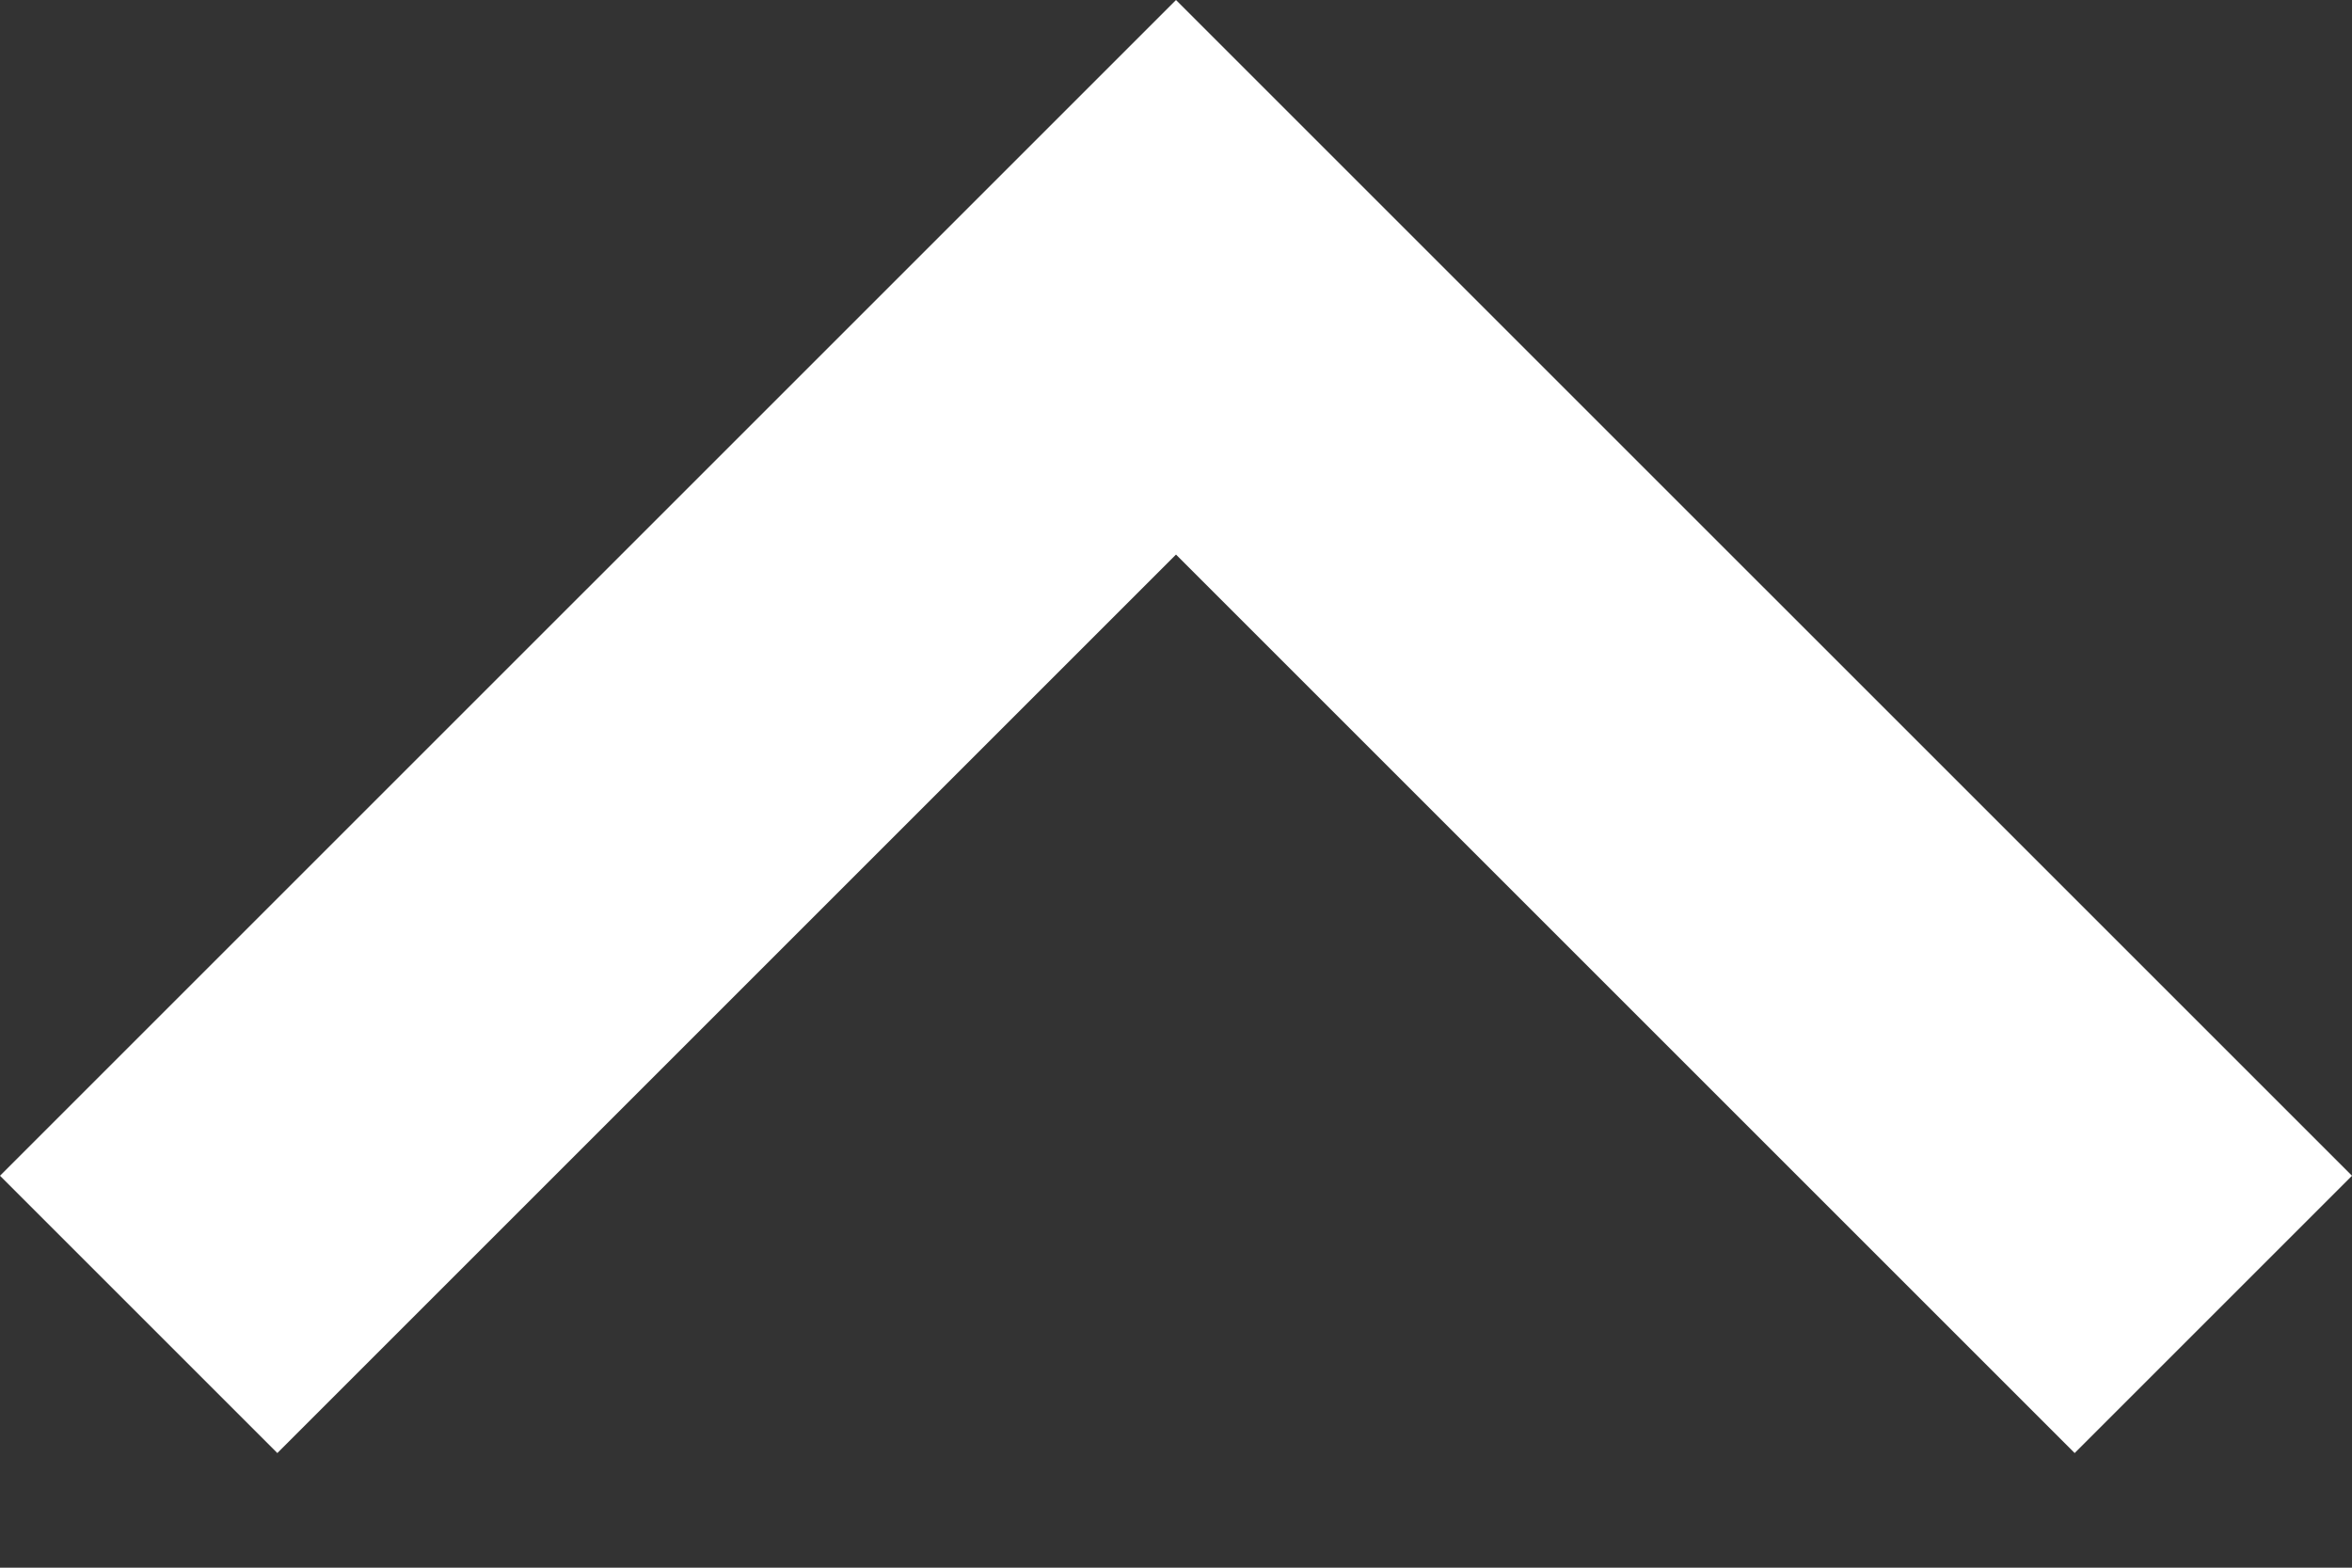 <svg width="12" height="8" viewBox="0 0 12 8" fill="none" xmlns="http://www.w3.org/2000/svg">
<rect x="0" y="0" width="12" height="8" fill="#333333" stroke="none"/>
<path d="M10.585 7.415L6 2.83L1.415 7.415L0 6L6 1.41389e-05L12 6L10.585 7.415Z" fill="white"/>
</svg>
